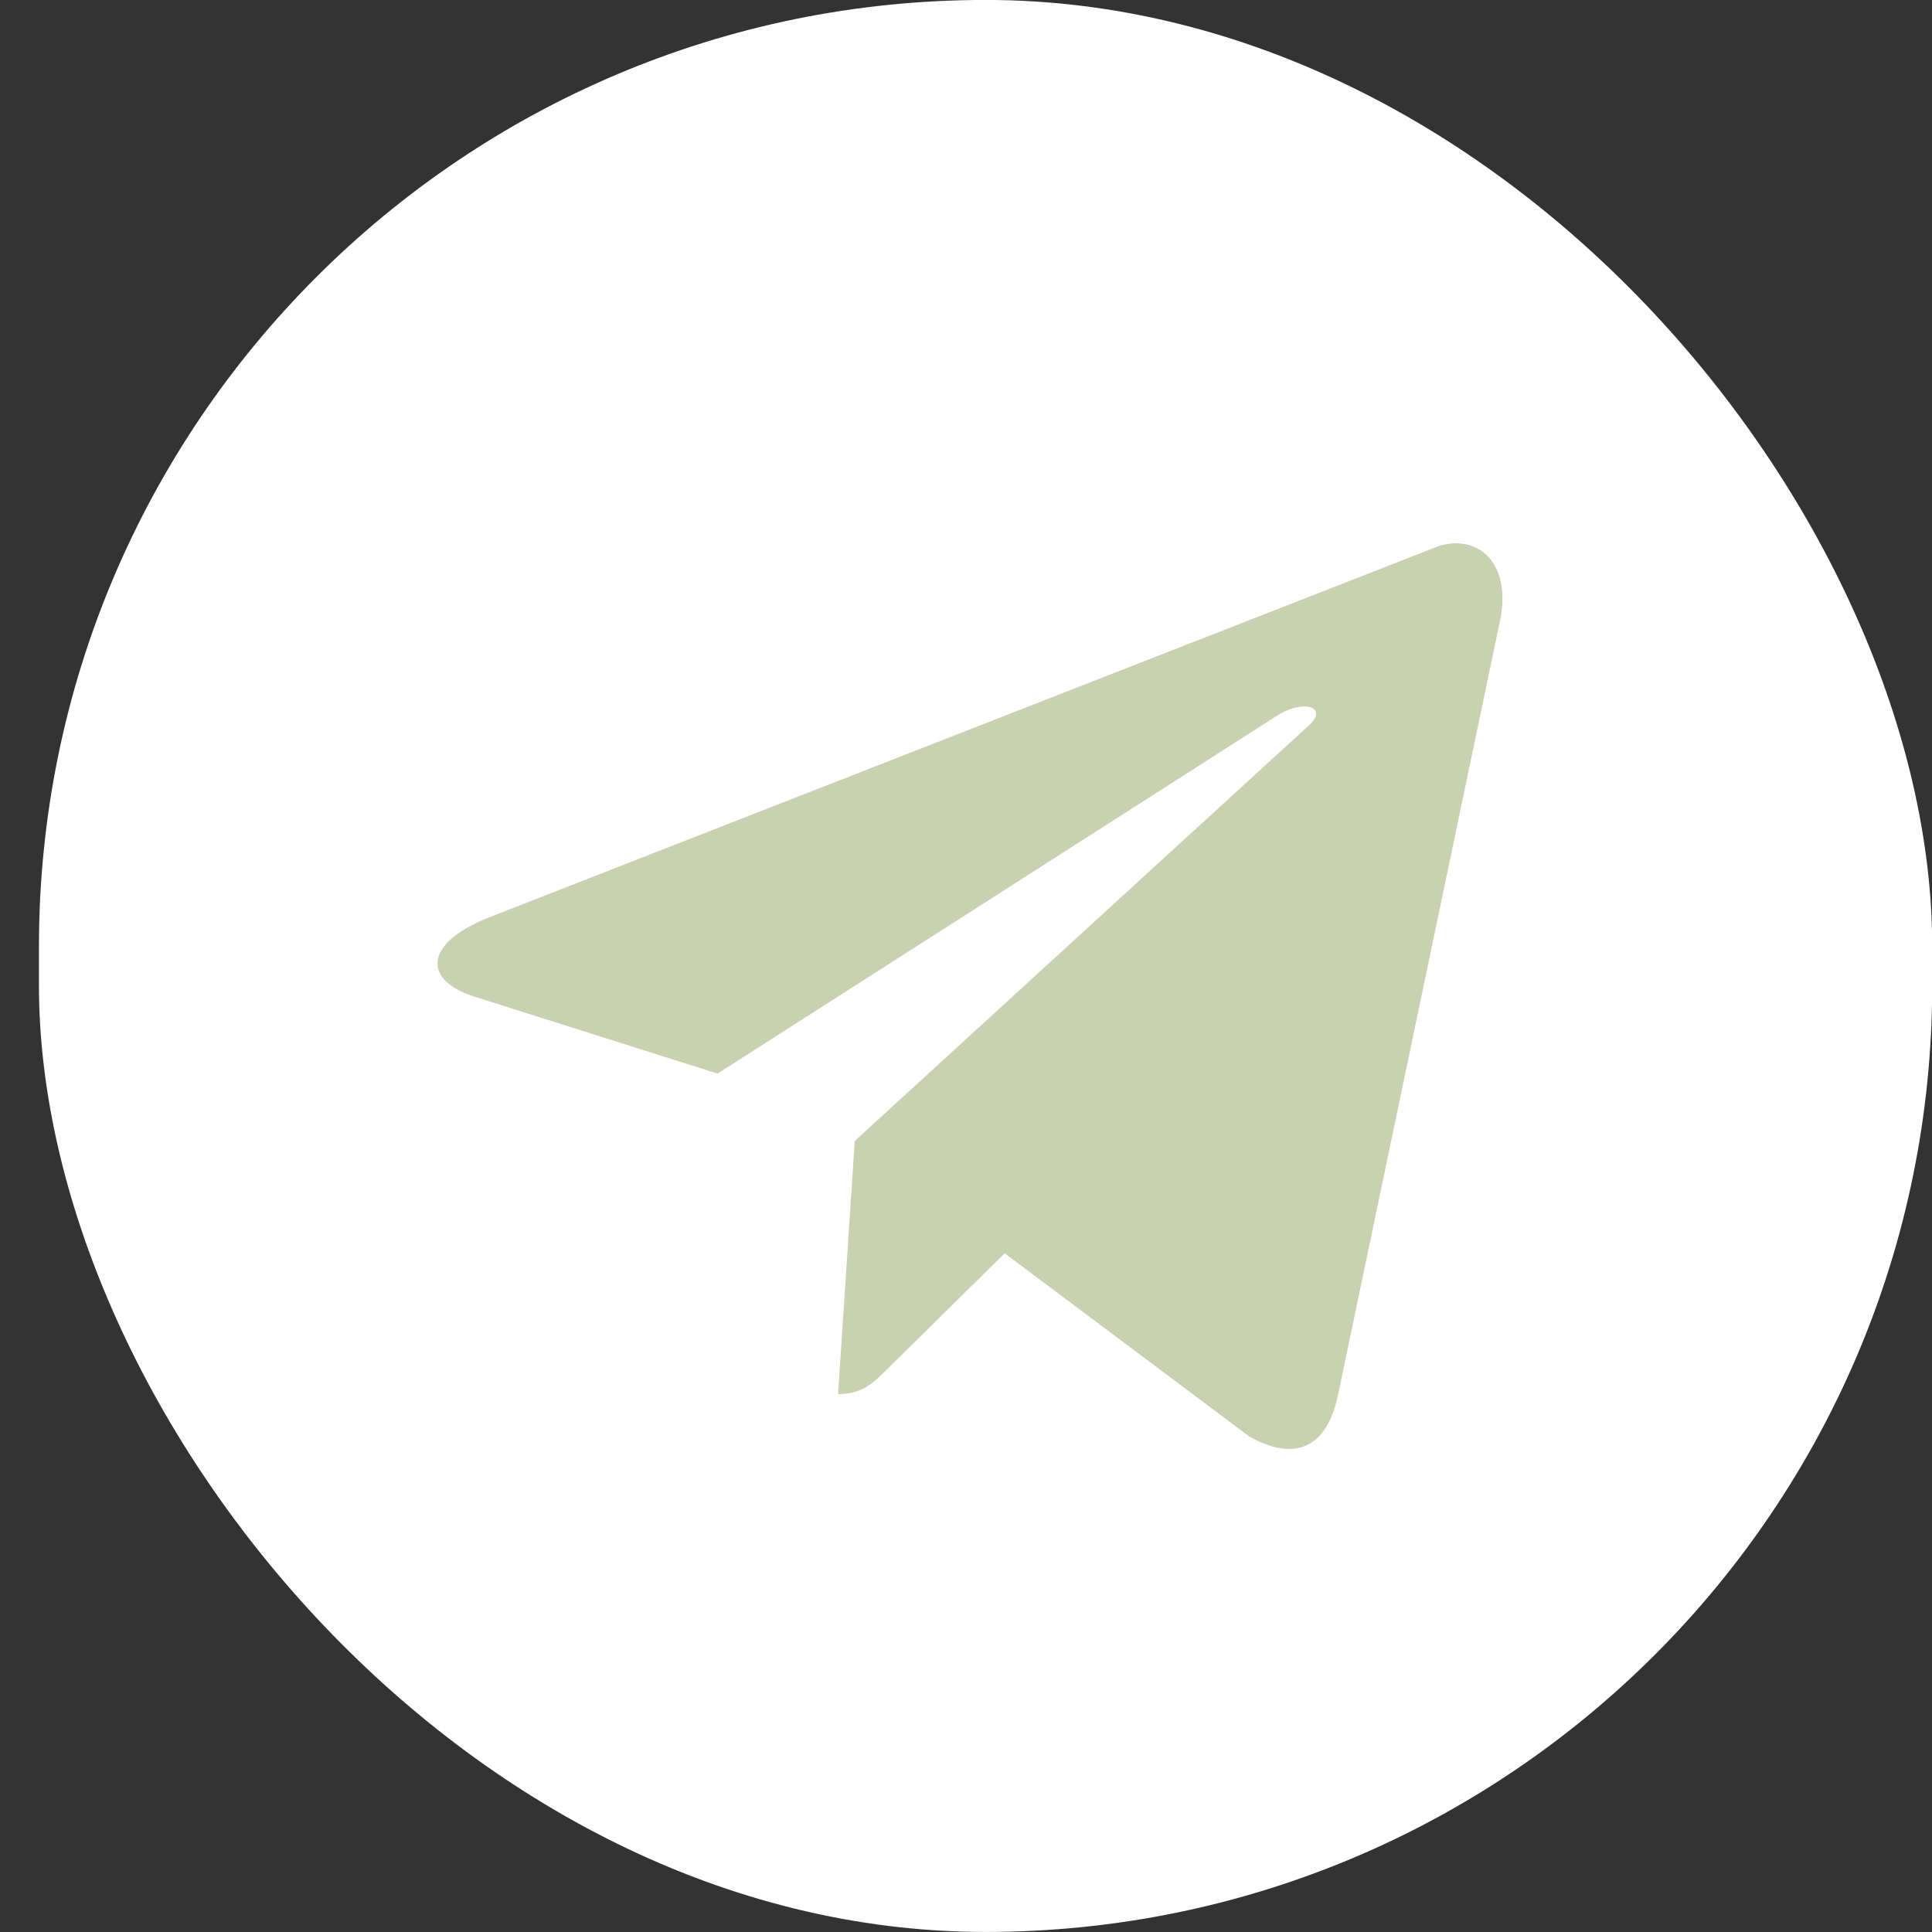 <svg width="38" height="38" viewBox="0 0 38 38" fill="none" xmlns="http://www.w3.org/2000/svg">
<rect x="0" y="0" width="38" height="38" fill="#333333" stroke="none"/>
<rect x="0.766" y="-0.001" width="37.238" height="38" rx="18.619" fill="white"/>
<path d="M28.138 10.803L9.583 18.058C8.317 18.574 8.324 19.29 9.351 19.609L14.114 21.116L25.136 14.065C25.657 13.743 26.134 13.916 25.742 14.269L16.812 22.441H16.81L16.812 22.442L16.484 27.42C16.965 27.42 17.178 27.197 17.448 26.932L19.761 24.651L24.574 28.256C25.462 28.751 26.099 28.496 26.32 27.422L29.479 12.325C29.802 11.01 28.984 10.415 28.138 10.803Z" fill="#C9D1B1"/>
</svg>
